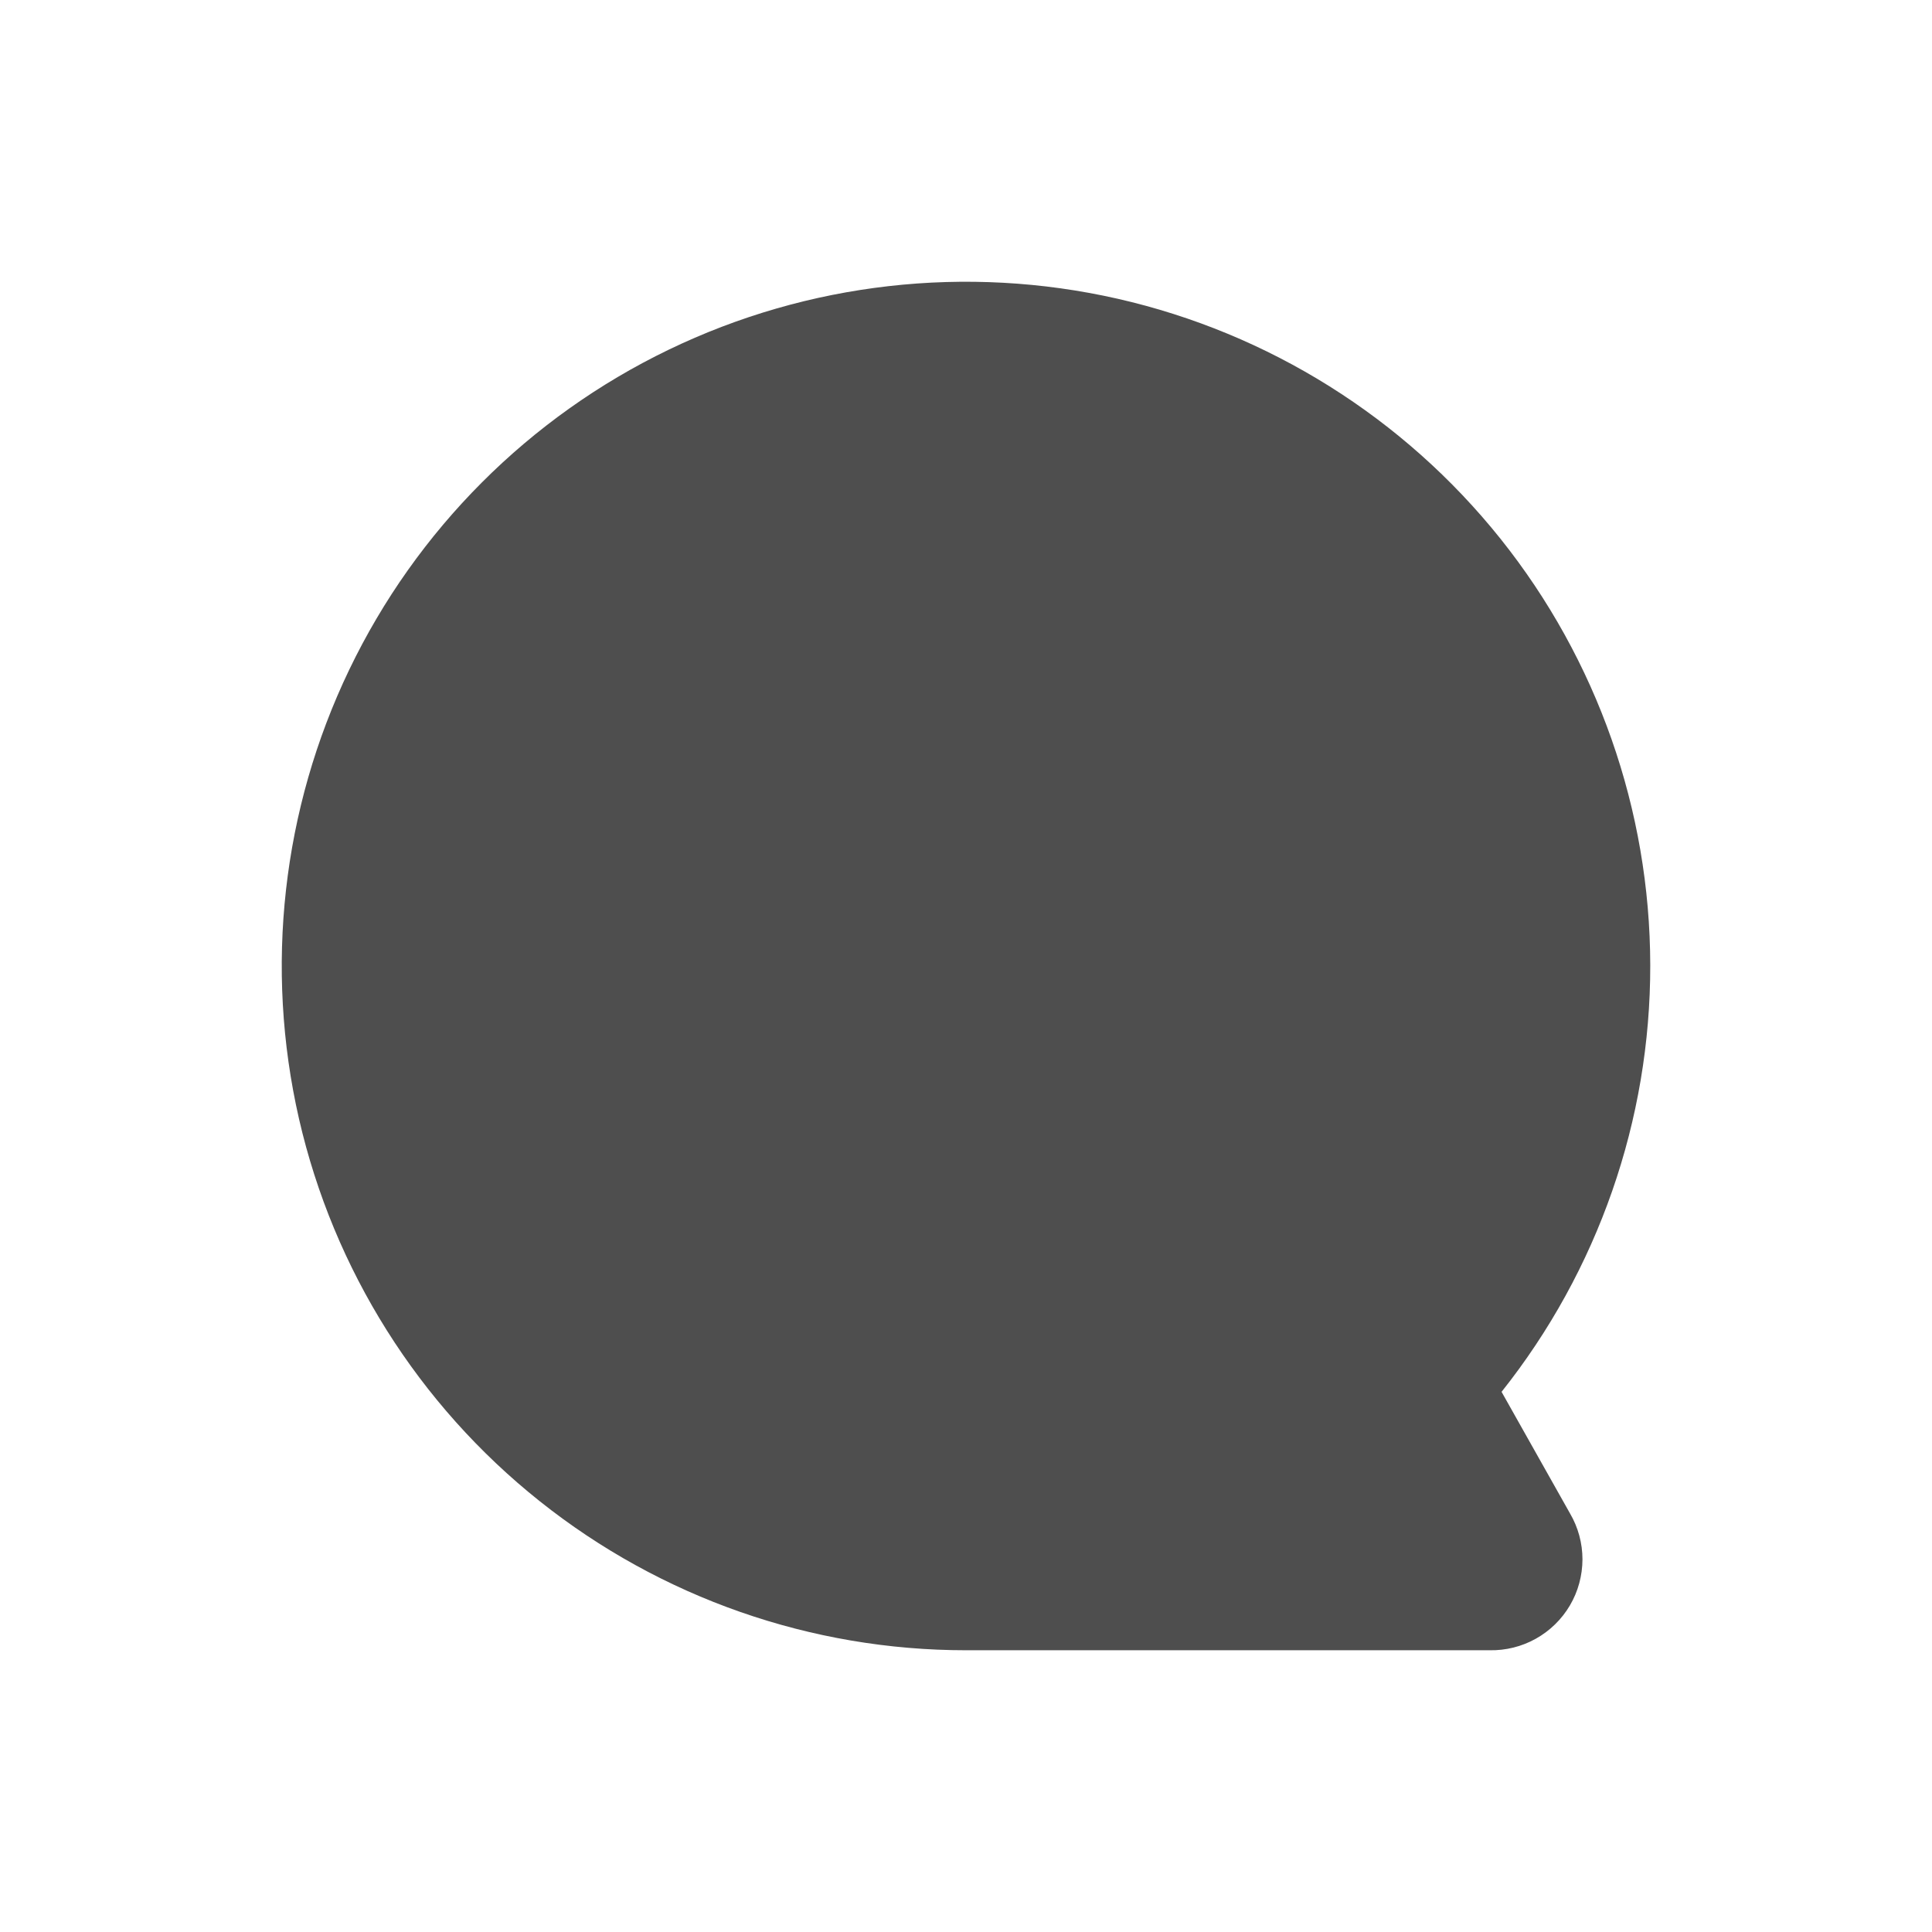 <svg width="24" height="24" viewBox="0 0 24 24" fill="none" xmlns="http://www.w3.org/2000/svg">
<path d="M18.653 17.29C19.851 15.783 20.503 13.914 20.5 11.989C20.497 10.064 19.841 8.196 18.639 6.692C17.437 5.189 15.76 4.138 13.883 3.711C12.005 3.285 10.039 3.508 8.305 4.345C6.571 5.182 5.173 6.583 4.339 8.318C3.505 10.053 3.285 12.02 3.714 13.897C4.144 15.774 5.198 17.449 6.704 18.648C8.21 19.848 10.078 20.501 12.003 20.5H18.503C18.704 20.504 18.903 20.455 19.078 20.357C19.254 20.259 19.4 20.116 19.502 19.943C19.604 19.77 19.657 19.573 19.658 19.372C19.658 19.171 19.605 18.974 19.503 18.8L18.653 17.29Z" fill="#4E4E4E"/>
</svg>

